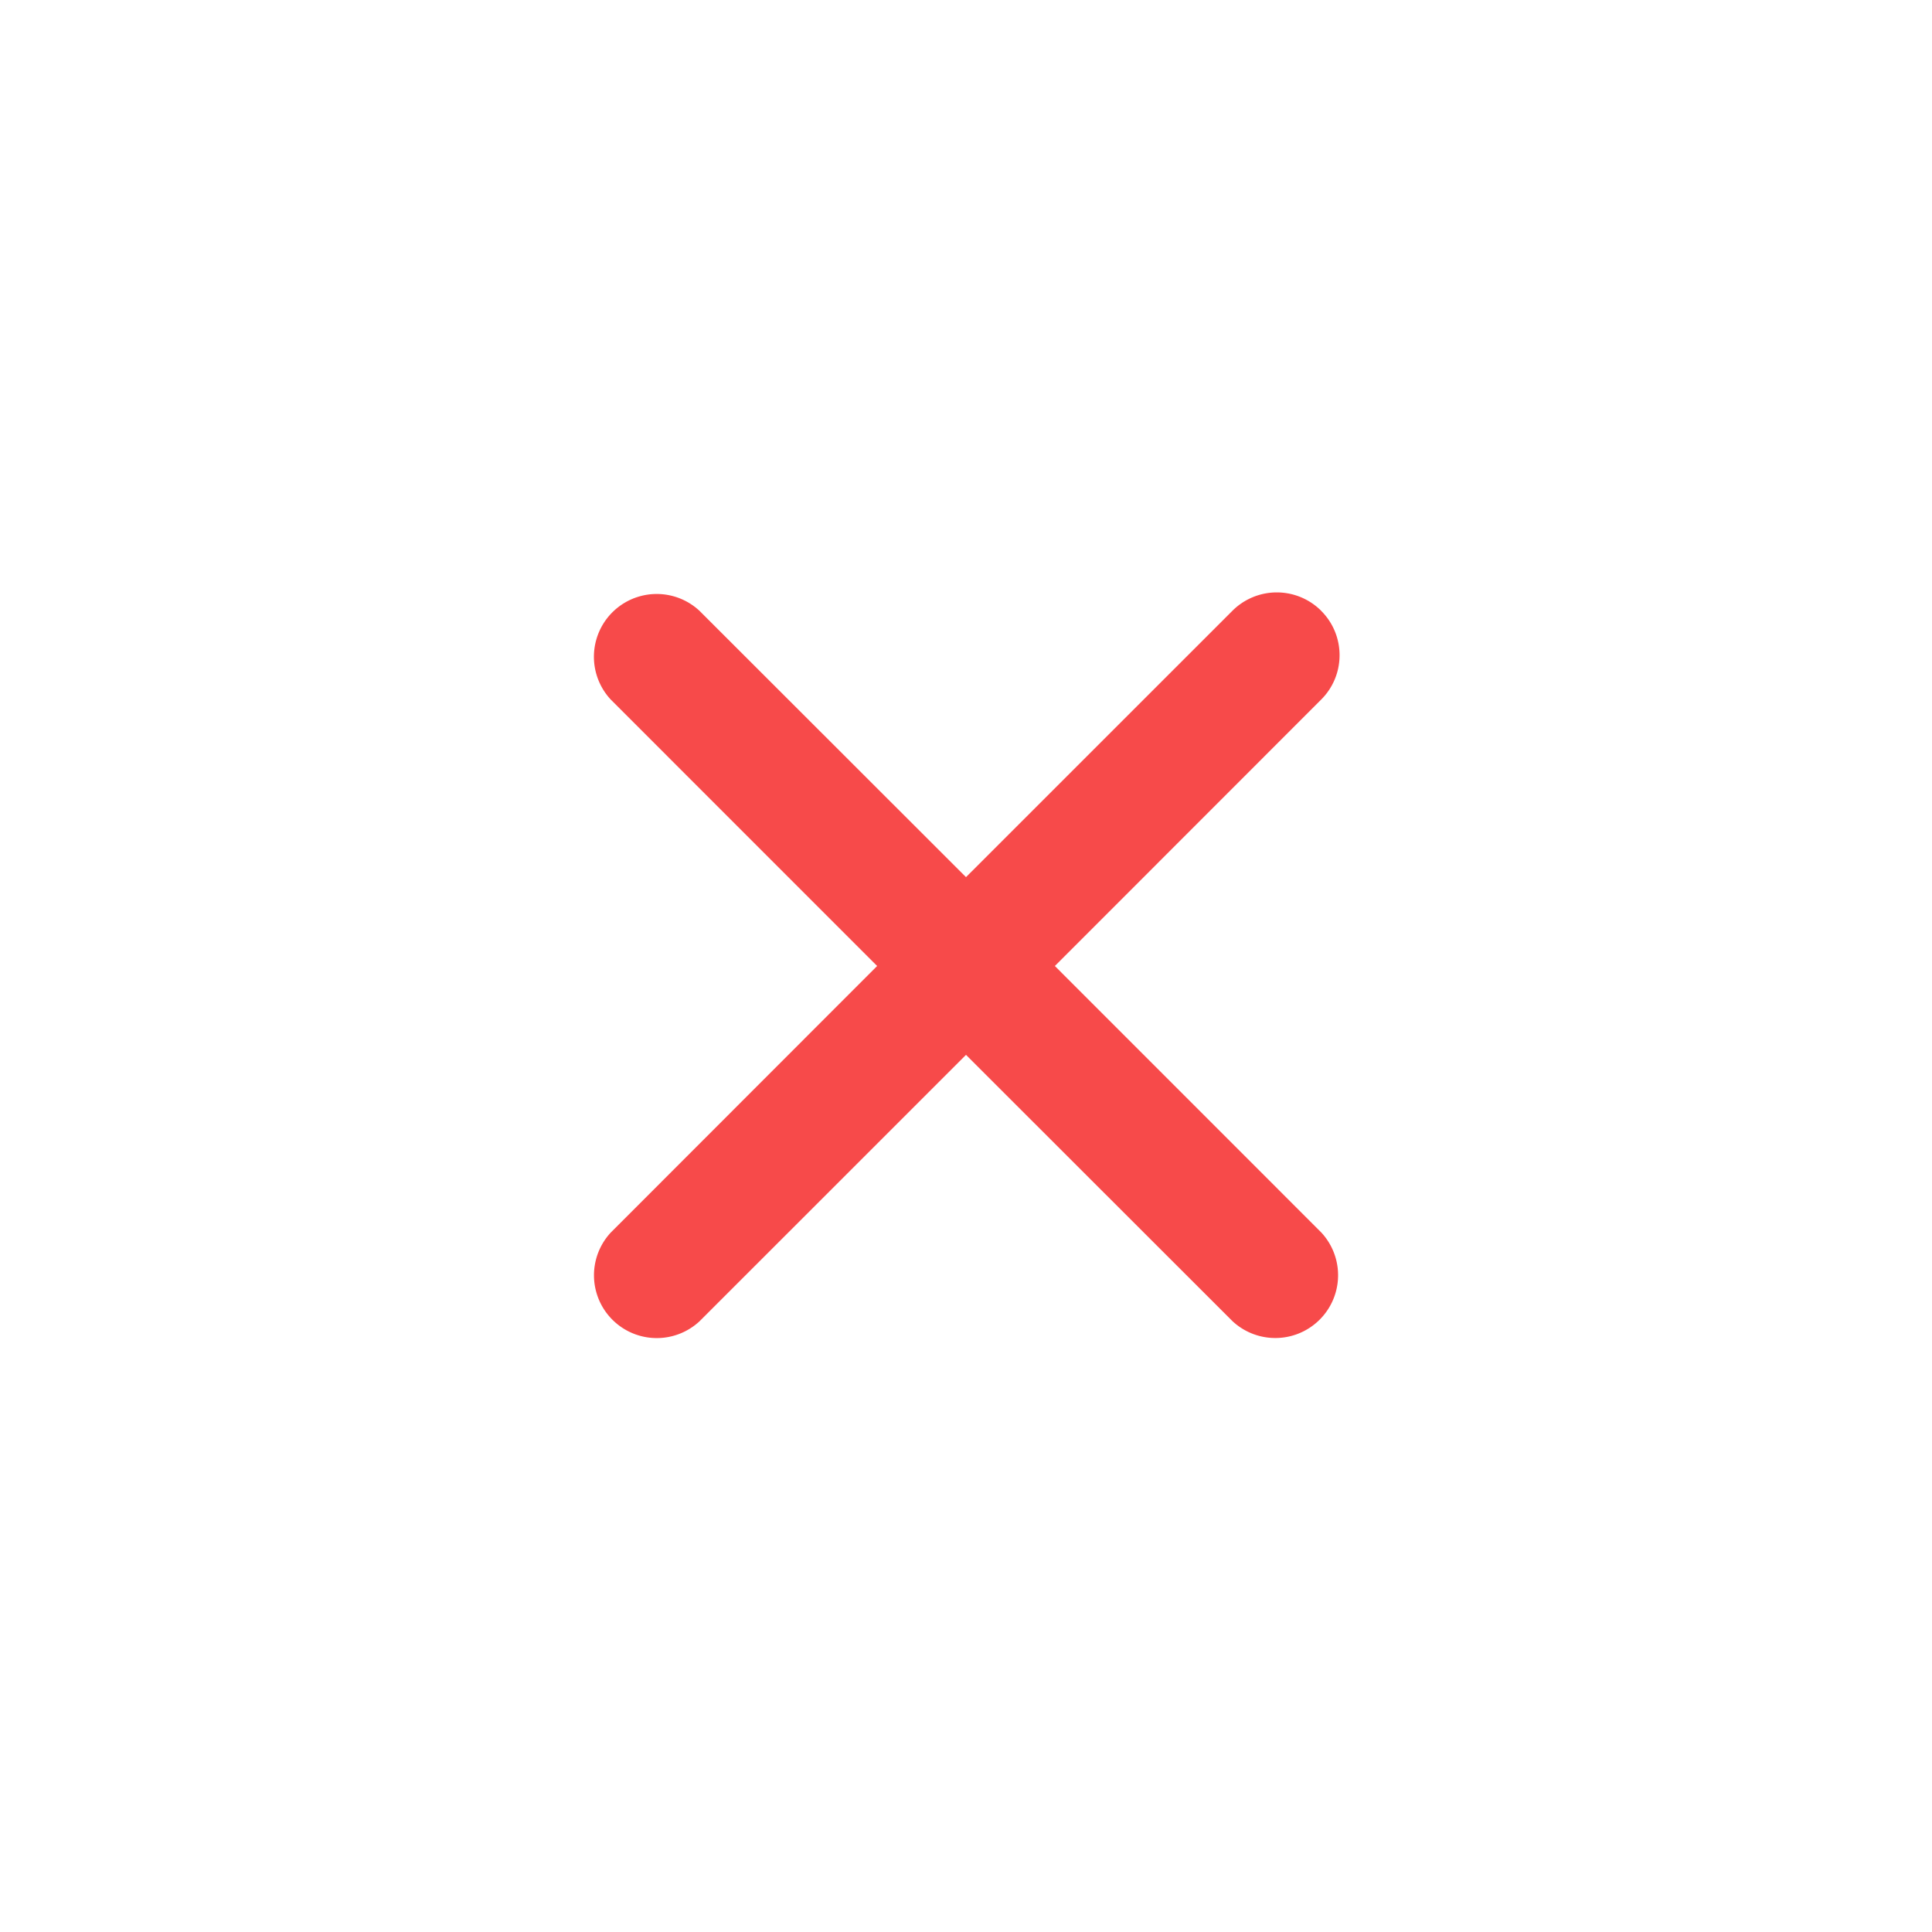 <svg xmlns="http://www.w3.org/2000/svg" width="30" height="30" viewBox="0 0 30 30">
    <path fill="#F74A4A" fill-rule="evenodd" d="M20.515 9.485c.381.38.381.998 0 1.378L16.38 15l4.136 4.137a.975.975 0 0 1-1.378 1.378L15 16.38l-4.137 4.136a.975.975 0 0 1-1.378-1.378L13.62 15l-4.136-4.137a.975.975 0 0 1 1.378-1.378L15 13.62l4.137-4.136a.975.975 0 0 1 1.378 0z"/>
</svg>
